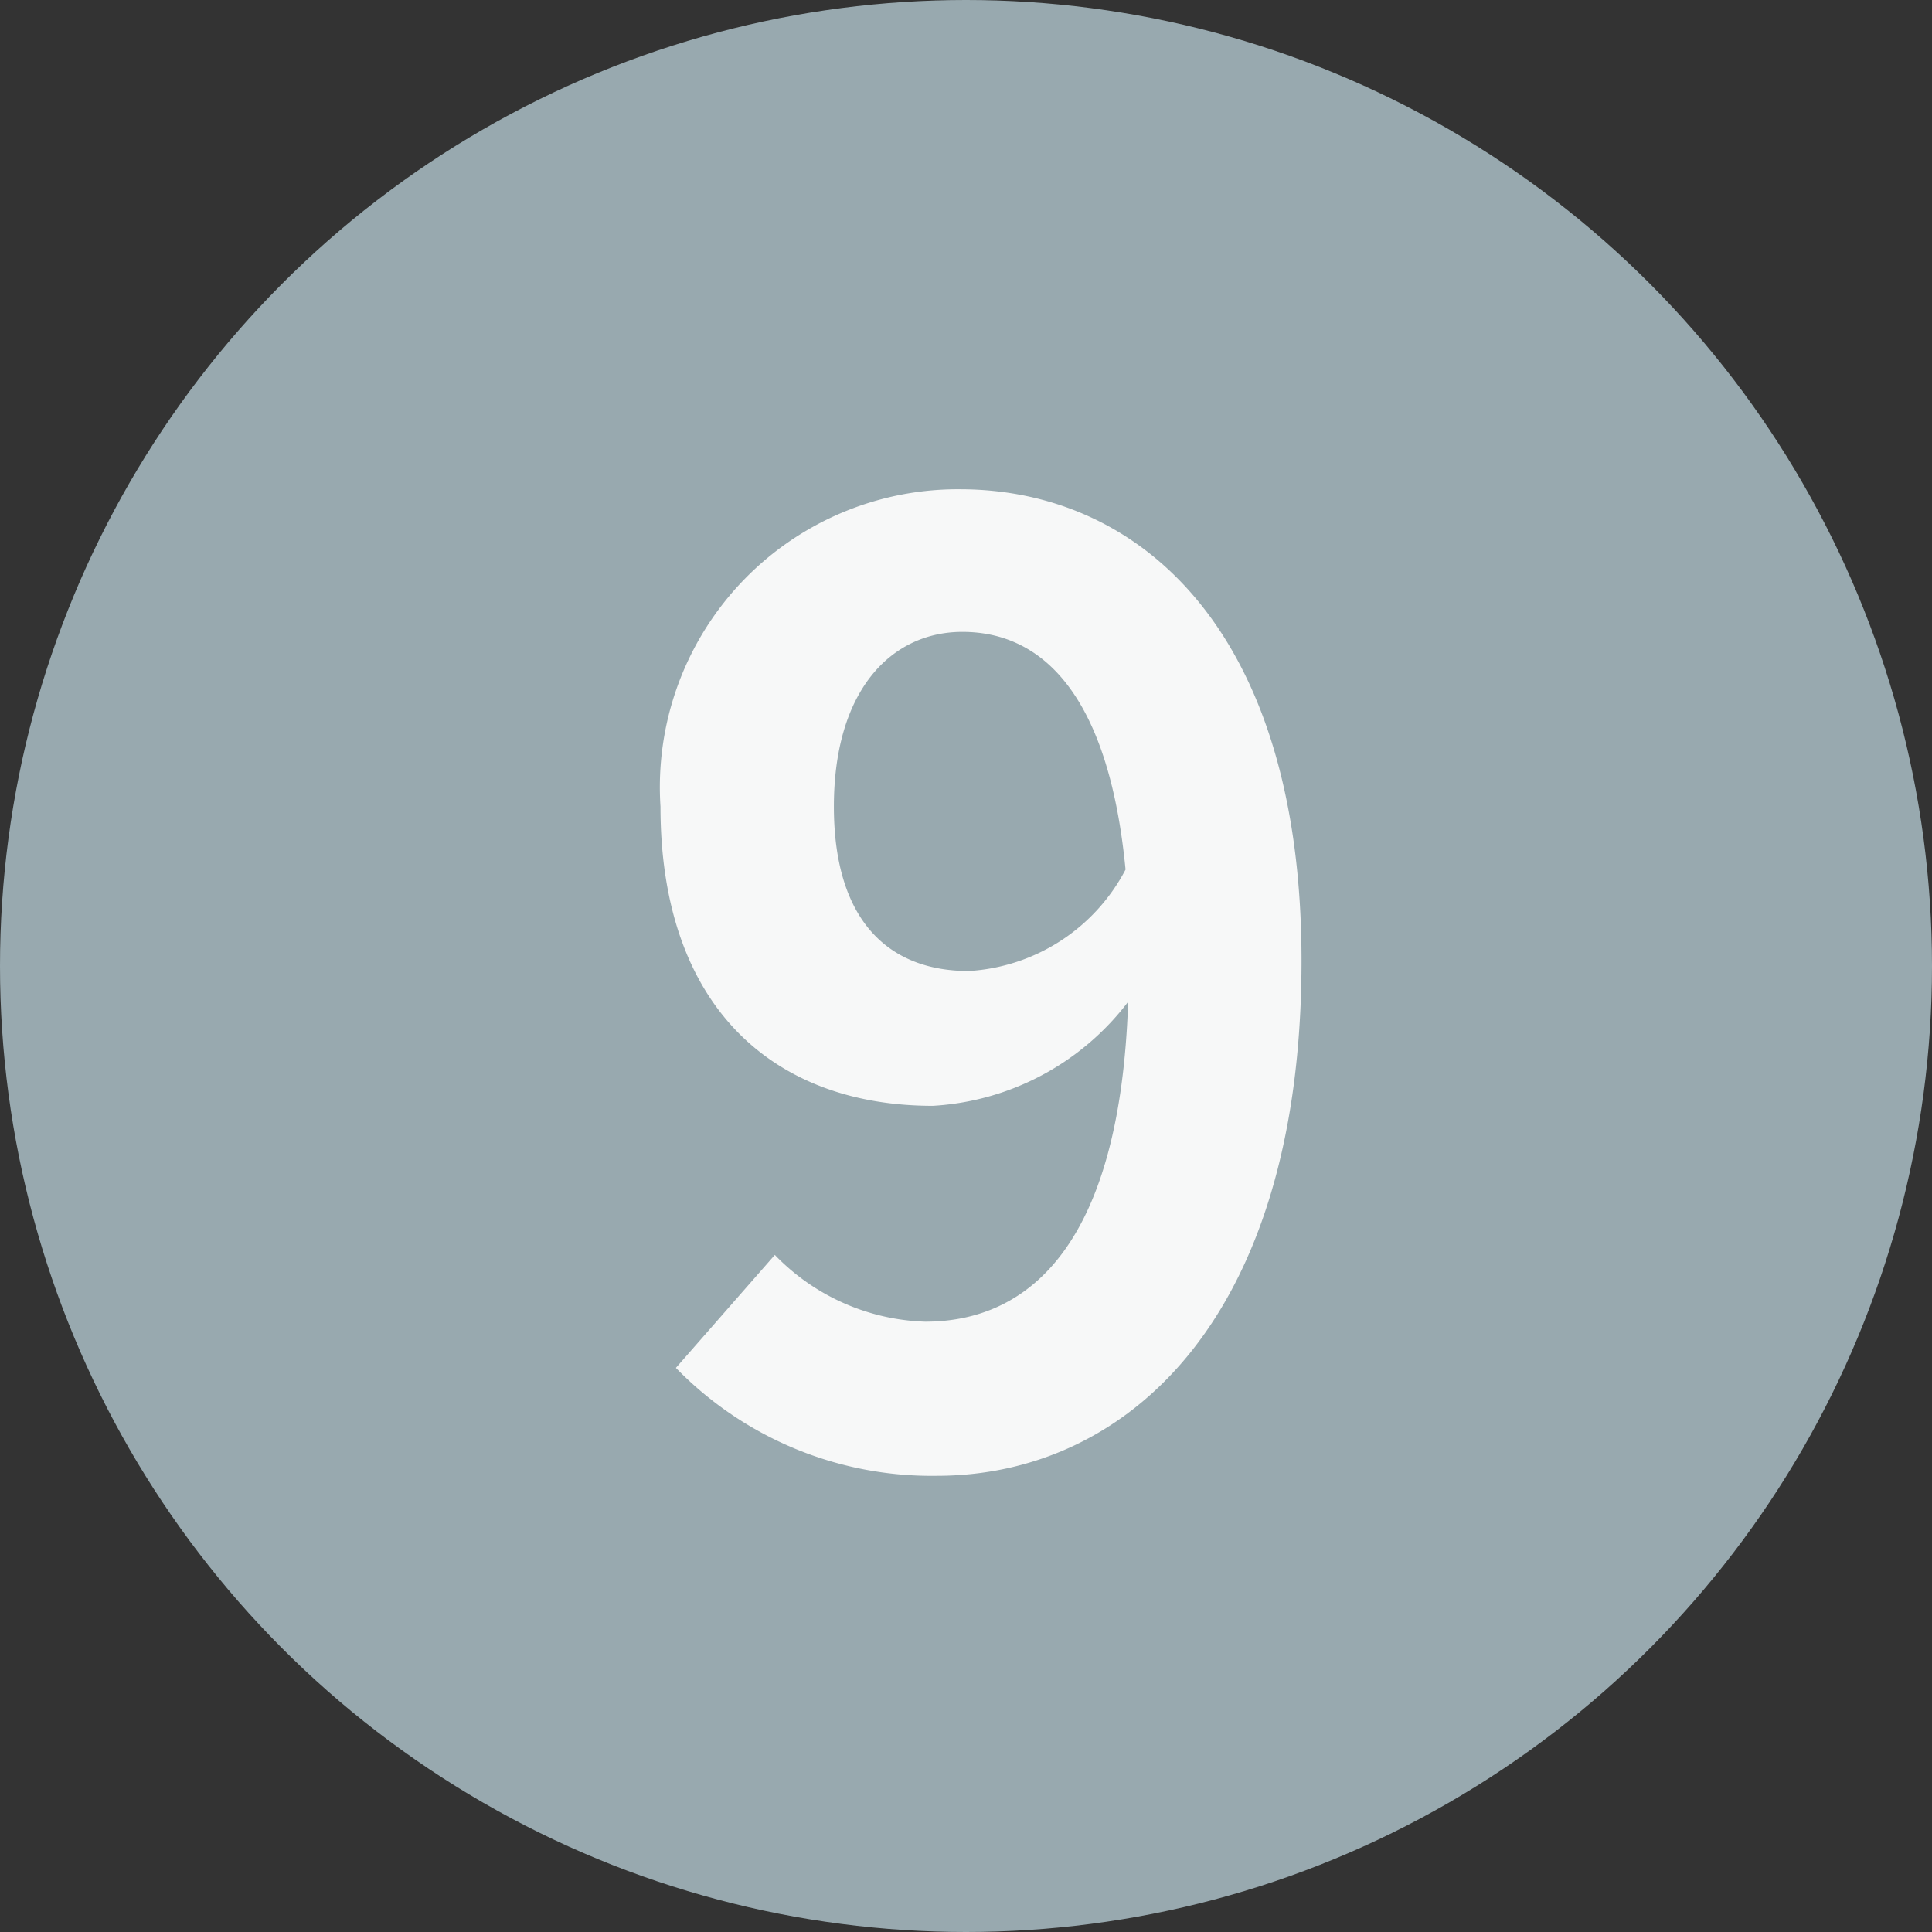 <svg id="圖層_1" data-name="圖層 1" xmlns="http://www.w3.org/2000/svg" viewBox="0 0 34.584 34.584"><rect x="0" y="0" width="34.584" height="34.584" fill="#333333" stroke="none"/><defs><style>.cls-1{fill:#98a9af;}.cls-2{fill:#f7f8f8;}</style></defs><title>num09</title><circle class="cls-1" cx="17.292" cy="17.292" r="17.292"/><path class="cls-2" d="M417.309,294.382a3.908,3.908,0,0,0,2.69,1.195c1.909,0,3.495-1.448,3.634-5.726a4.734,4.734,0,0,1-3.496,1.862c-2.829,0-4.875-1.747-4.875-5.357a5.333,5.333,0,0,1,5.358-5.68c3.22,0,6.117,2.529,6.117,8.438,0,6.438-3.15,9.222-6.531,9.222a6.384,6.384,0,0,1-4.668-1.932Zm6.278-6.898c-.3-3.104-1.472-4.255-2.921-4.255-1.265,0-2.3,1.035-2.3,3.128,0,2,.943,2.943,2.415,2.943A3.397,3.397,0,0,0,423.587,287.484Z" transform="translate(-403.439 -271.918)"/></svg>